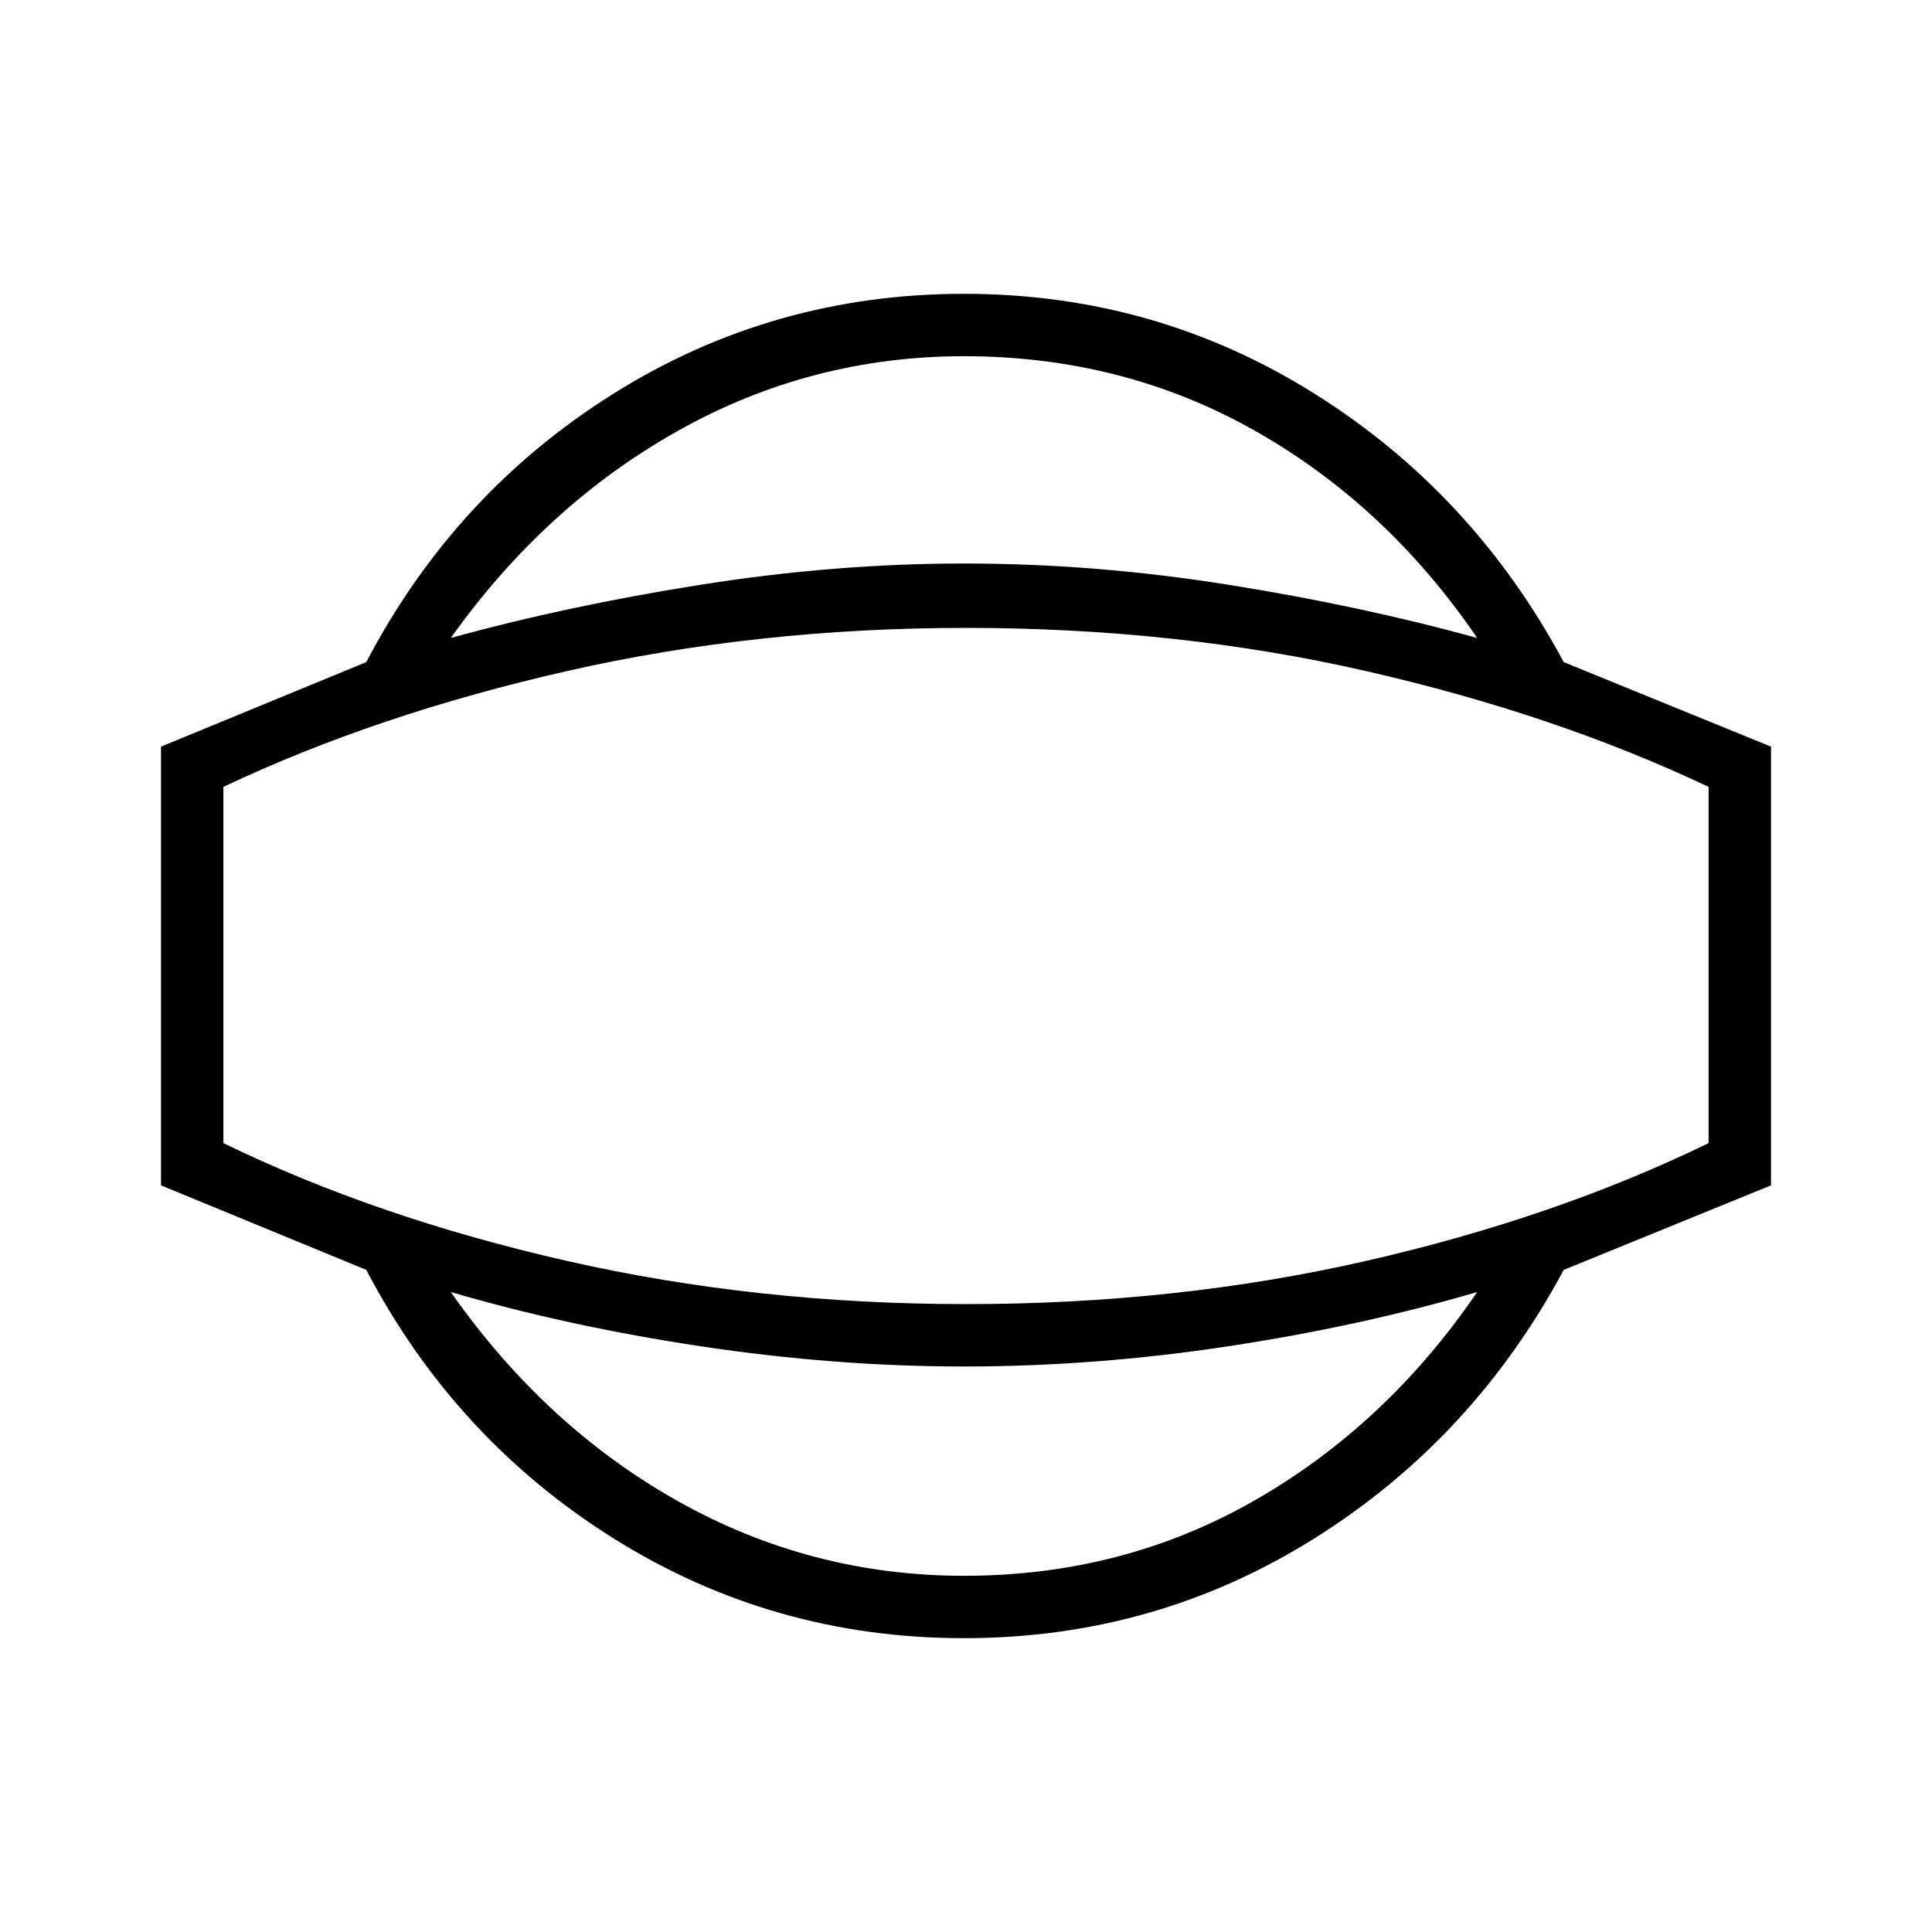 <svg xmlns="http://www.w3.org/2000/svg" height="48" width="48"><path d="M23.95 40.7q-4.75 0-8.7-2.475Q11.3 35.75 9.1 31.55L4 29.45v-10.9l5.1-2.1q2.2-4.2 6.15-6.675Q19.2 7.3 23.95 7.3q4.75 0 8.7 2.475 3.95 2.475 6.2 6.675l5.15 2.1v10.9l-5.15 2.1q-2.25 4.2-6.2 6.675-3.95 2.475-8.7 2.475Zm0-1.55q3.95 0 7.225-1.875Q34.45 35.4 36.7 32.1q-2.9.85-6.2 1.35-3.3.5-6.55.5-3.2 0-6.525-.5T11.2 32.1q2.35 3.35 5.65 5.2 3.3 1.85 7.1 1.85ZM24 24Zm-.05-15.15q-3.8 0-7.1 1.85t-5.65 5.15q2.9-.8 6.225-1.325Q20.75 14 23.95 14q3.25 0 6.55.525t6.2 1.325q-2.25-3.3-5.525-5.15Q27.9 8.85 23.95 8.85ZM24 32.4q5.25 0 9.95-1.075 4.7-1.075 8.5-2.925v-8.85q-3.8-1.8-8.5-2.875T24 15.6q-5.2 0-9.925 1.075Q9.35 17.75 5.55 19.55v8.85q3.8 1.85 8.525 2.925Q18.8 32.4 24 32.4Z"/></svg>